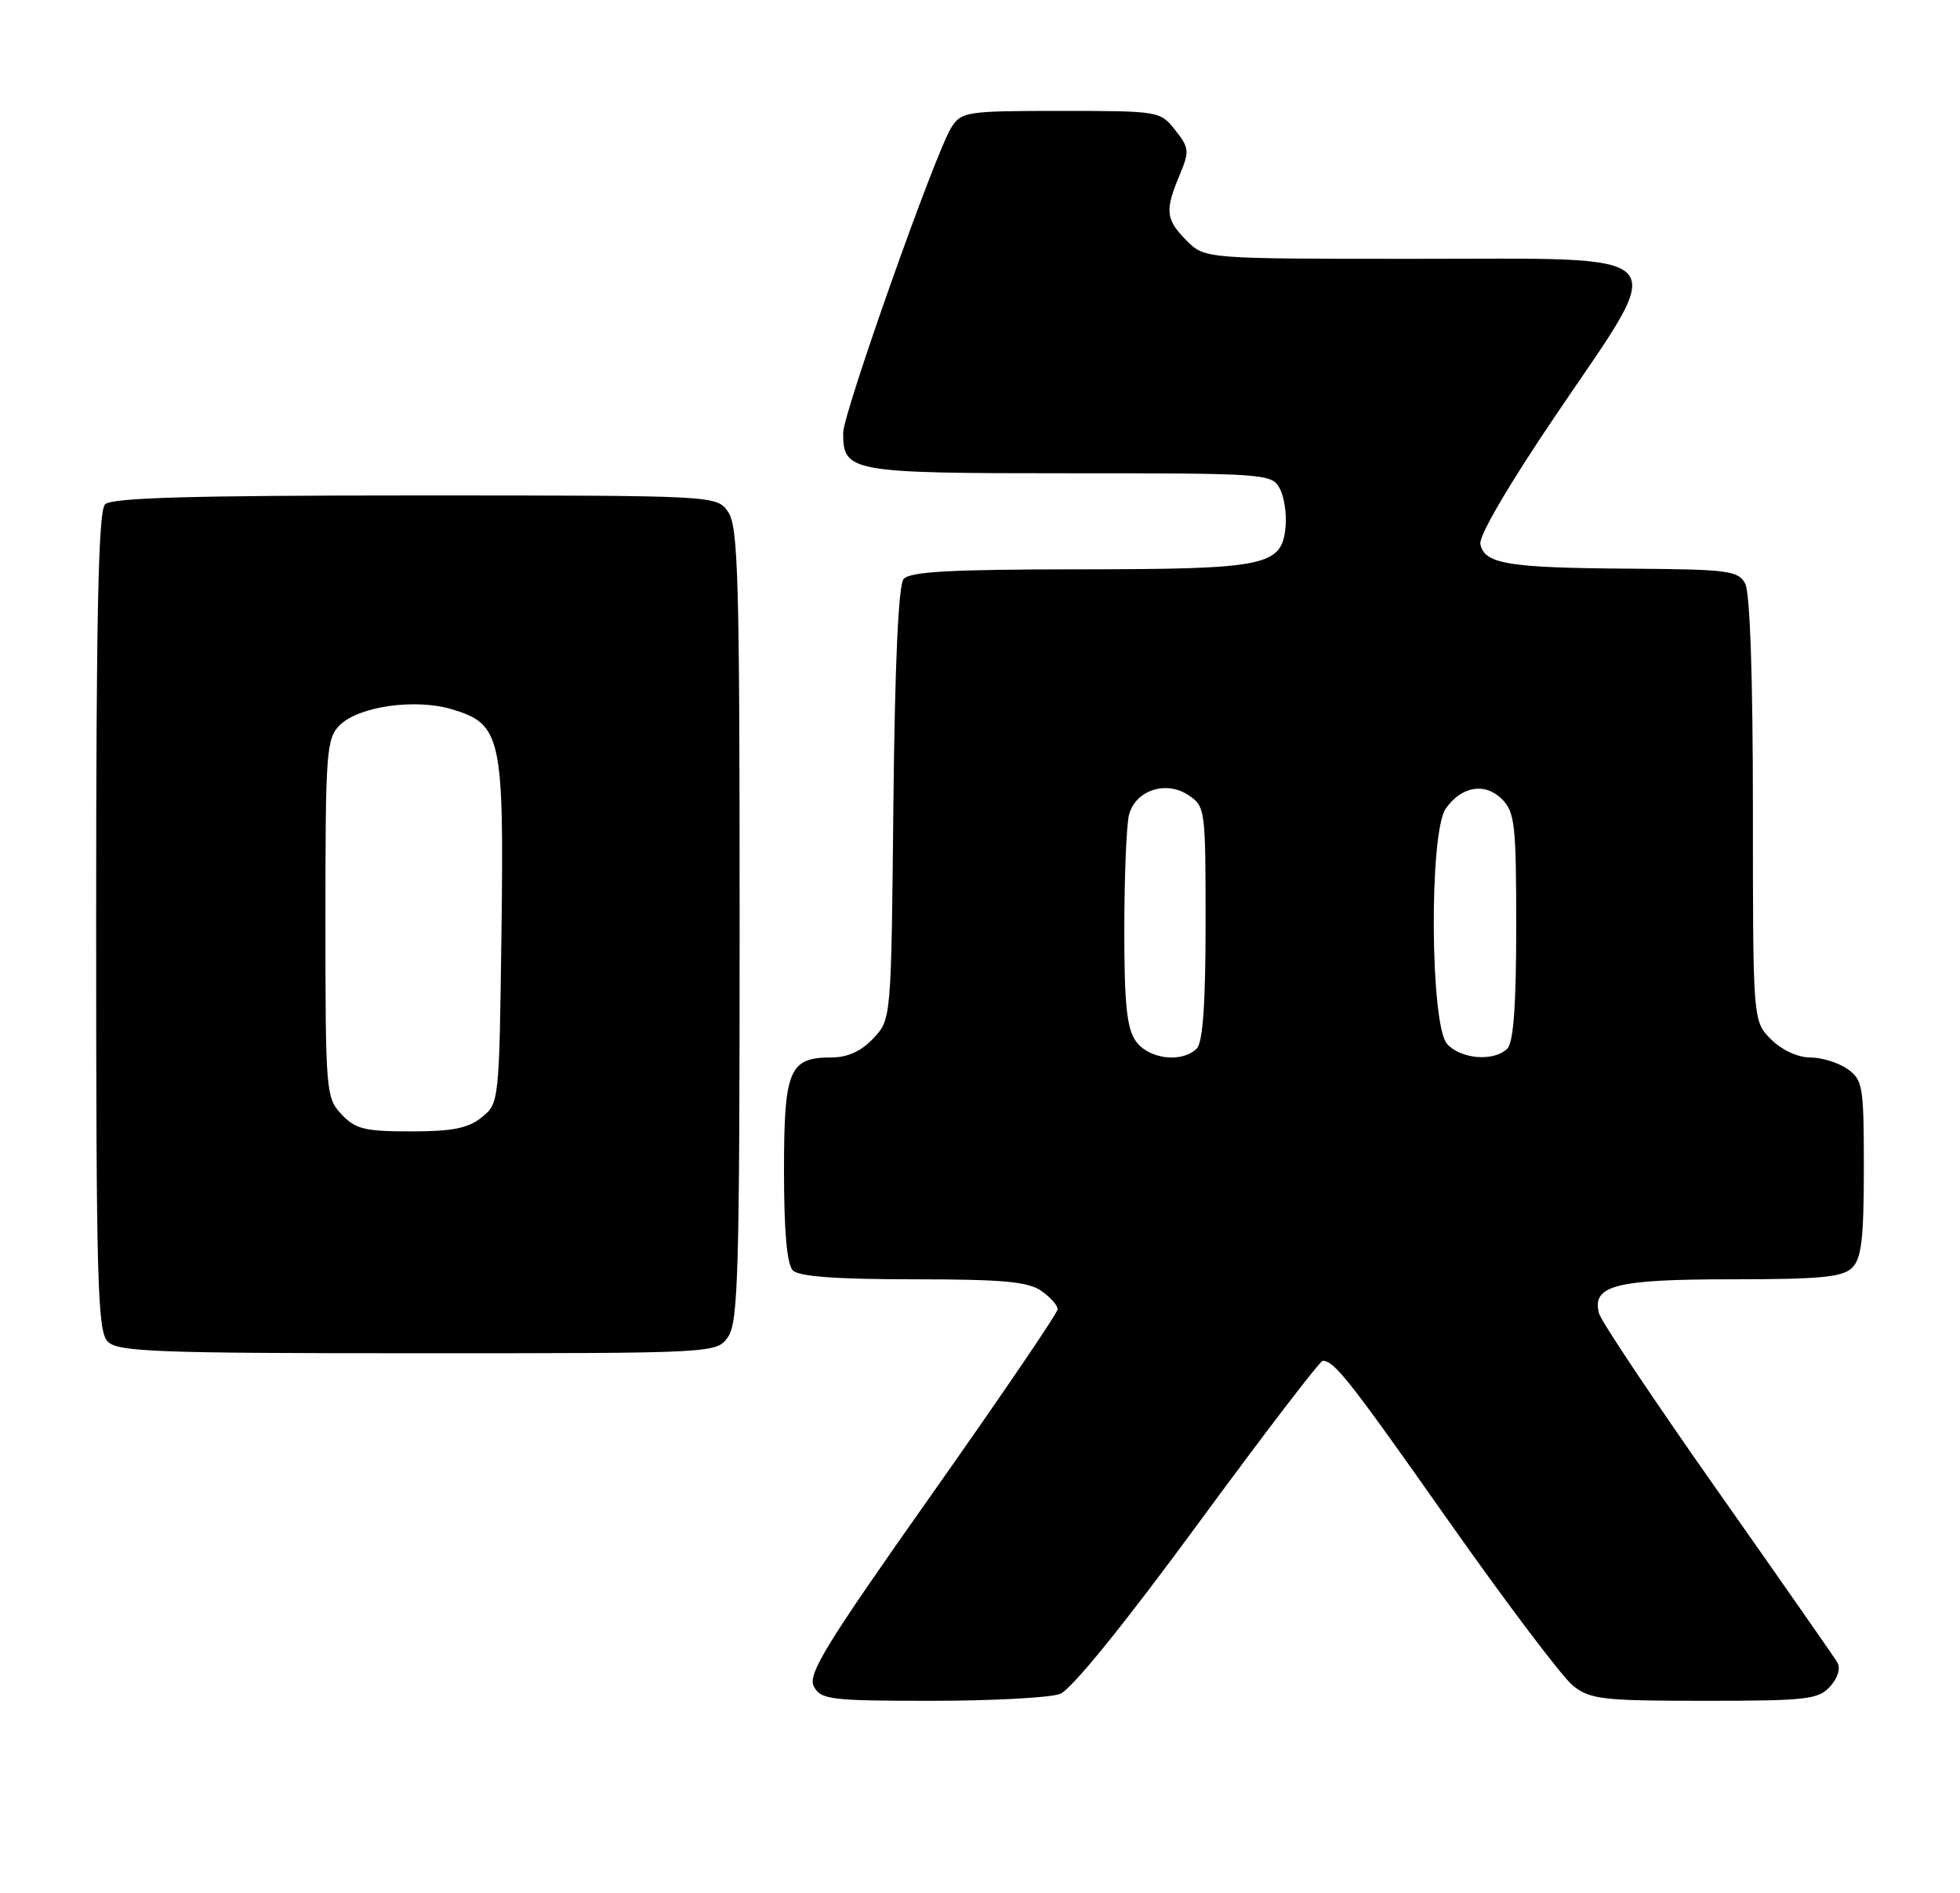 <?xml version="1.0" encoding="UTF-8" standalone="no"?>
<!DOCTYPE svg PUBLIC "-//W3C//DTD SVG 1.1//EN" "http://www.w3.org/Graphics/SVG/1.1/DTD/svg11.dtd" >
<svg xmlns="http://www.w3.org/2000/svg" xmlns:xlink="http://www.w3.org/1999/xlink" version="1.1" viewBox="0 0 265 256">
 <g >
 <path fill="currentColor"
d=" M 143.32 229.07 C 144.84 228.49 151.91 219.78 161.97 206.07 C 170.88 193.93 178.47 184.01 178.84 184.02 C 180.43 184.05 182.42 186.59 195.89 205.73 C 203.72 216.85 211.28 226.86 212.70 227.98 C 215.02 229.81 216.72 230.00 230.48 230.00 C 244.26 230.00 245.86 229.82 247.44 228.06 C 248.49 226.91 248.88 225.59 248.42 224.81 C 247.99 224.09 240.67 213.60 232.16 201.50 C 223.65 189.40 216.46 178.65 216.19 177.60 C 215.20 173.82 218.41 173.00 234.12 173.00 C 246.18 173.00 249.14 172.71 250.43 171.43 C 251.68 170.18 252.00 167.44 252.00 157.99 C 252.00 146.85 251.86 146.02 249.78 144.56 C 248.56 143.70 246.28 143.00 244.73 143.00 C 243.07 143.00 240.90 141.99 239.45 140.55 C 237.00 138.09 237.00 138.09 237.00 109.48 C 237.00 91.67 236.61 80.14 235.96 78.93 C 235.02 77.16 233.68 76.99 220.21 76.90 C 203.83 76.79 200.67 76.26 200.15 73.56 C 199.94 72.45 204.08 65.39 210.52 55.89 C 225.74 33.42 227.18 35.00 191.44 35.00 C 162.91 35.00 162.91 35.00 160.45 32.55 C 157.60 29.69 157.47 28.51 159.47 23.72 C 160.84 20.45 160.80 20.01 158.90 17.60 C 156.88 15.03 156.69 15.00 143.45 15.00 C 130.64 15.00 129.98 15.10 128.62 17.25 C 126.48 20.61 114.00 55.87 114.00 58.54 C 114.00 63.84 114.89 64.00 144.54 64.00 C 171.11 64.00 171.96 64.06 173.02 66.05 C 173.63 67.17 173.98 69.52 173.81 71.27 C 173.30 76.55 171.24 76.97 145.87 76.99 C 128.55 77.00 122.99 77.30 122.17 78.30 C 121.47 79.14 120.99 89.79 120.79 108.72 C 120.50 137.84 120.50 137.84 118.08 140.42 C 116.43 142.17 114.60 143.00 112.40 143.00 C 106.69 143.00 106.00 144.66 106.00 158.37 C 106.00 166.55 106.40 171.00 107.20 171.80 C 108.03 172.63 113.08 173.00 123.48 173.00 C 135.51 173.00 139.00 173.31 140.78 174.56 C 142.00 175.41 143.00 176.53 143.00 177.04 C 143.00 177.55 135.35 188.80 126.00 202.05 C 111.59 222.47 109.16 226.44 110.04 228.07 C 110.99 229.84 112.28 230.00 125.97 230.00 C 134.16 230.00 141.97 229.58 143.32 229.07 Z  M 98.44 180.78 C 99.81 178.83 100.00 171.85 100.00 125.00 C 100.00 78.15 99.81 71.17 98.44 69.22 C 96.89 67.00 96.89 67.00 56.14 67.00 C 25.79 67.00 15.09 67.31 14.20 68.20 C 13.30 69.10 13.00 83.01 13.00 124.63 C 13.00 173.50 13.18 180.04 14.57 181.43 C 15.95 182.81 21.15 183.00 56.51 183.00 C 96.89 183.00 96.89 183.00 98.44 180.78 Z  M 153.56 140.78 C 152.34 139.04 152.00 135.72 152.01 125.53 C 152.02 118.36 152.31 111.45 152.65 110.17 C 153.53 106.88 157.61 105.51 160.63 107.50 C 162.96 109.02 163.00 109.34 163.00 124.82 C 163.00 135.76 162.63 140.97 161.80 141.80 C 159.81 143.79 155.27 143.23 153.56 140.78 Z  M 195.65 141.17 C 193.36 138.63 193.21 112.58 195.47 109.35 C 197.59 106.31 200.78 105.78 203.07 108.07 C 204.81 109.81 205.00 111.53 205.00 125.30 C 205.00 135.87 204.63 140.97 203.80 141.80 C 202.01 143.59 197.53 143.25 195.65 141.17 Z  M 46.17 150.69 C 44.07 148.44 44.00 147.64 44.00 124.19 C 44.00 101.63 44.13 99.87 45.93 98.07 C 48.48 95.52 56.14 94.43 61.09 95.91 C 67.77 97.91 68.15 99.61 67.80 126.14 C 67.50 148.98 67.48 149.20 65.14 151.09 C 63.30 152.58 61.17 153.00 55.56 153.00 C 49.31 153.00 48.06 152.69 46.17 150.69 Z "/>
</g>
</svg>